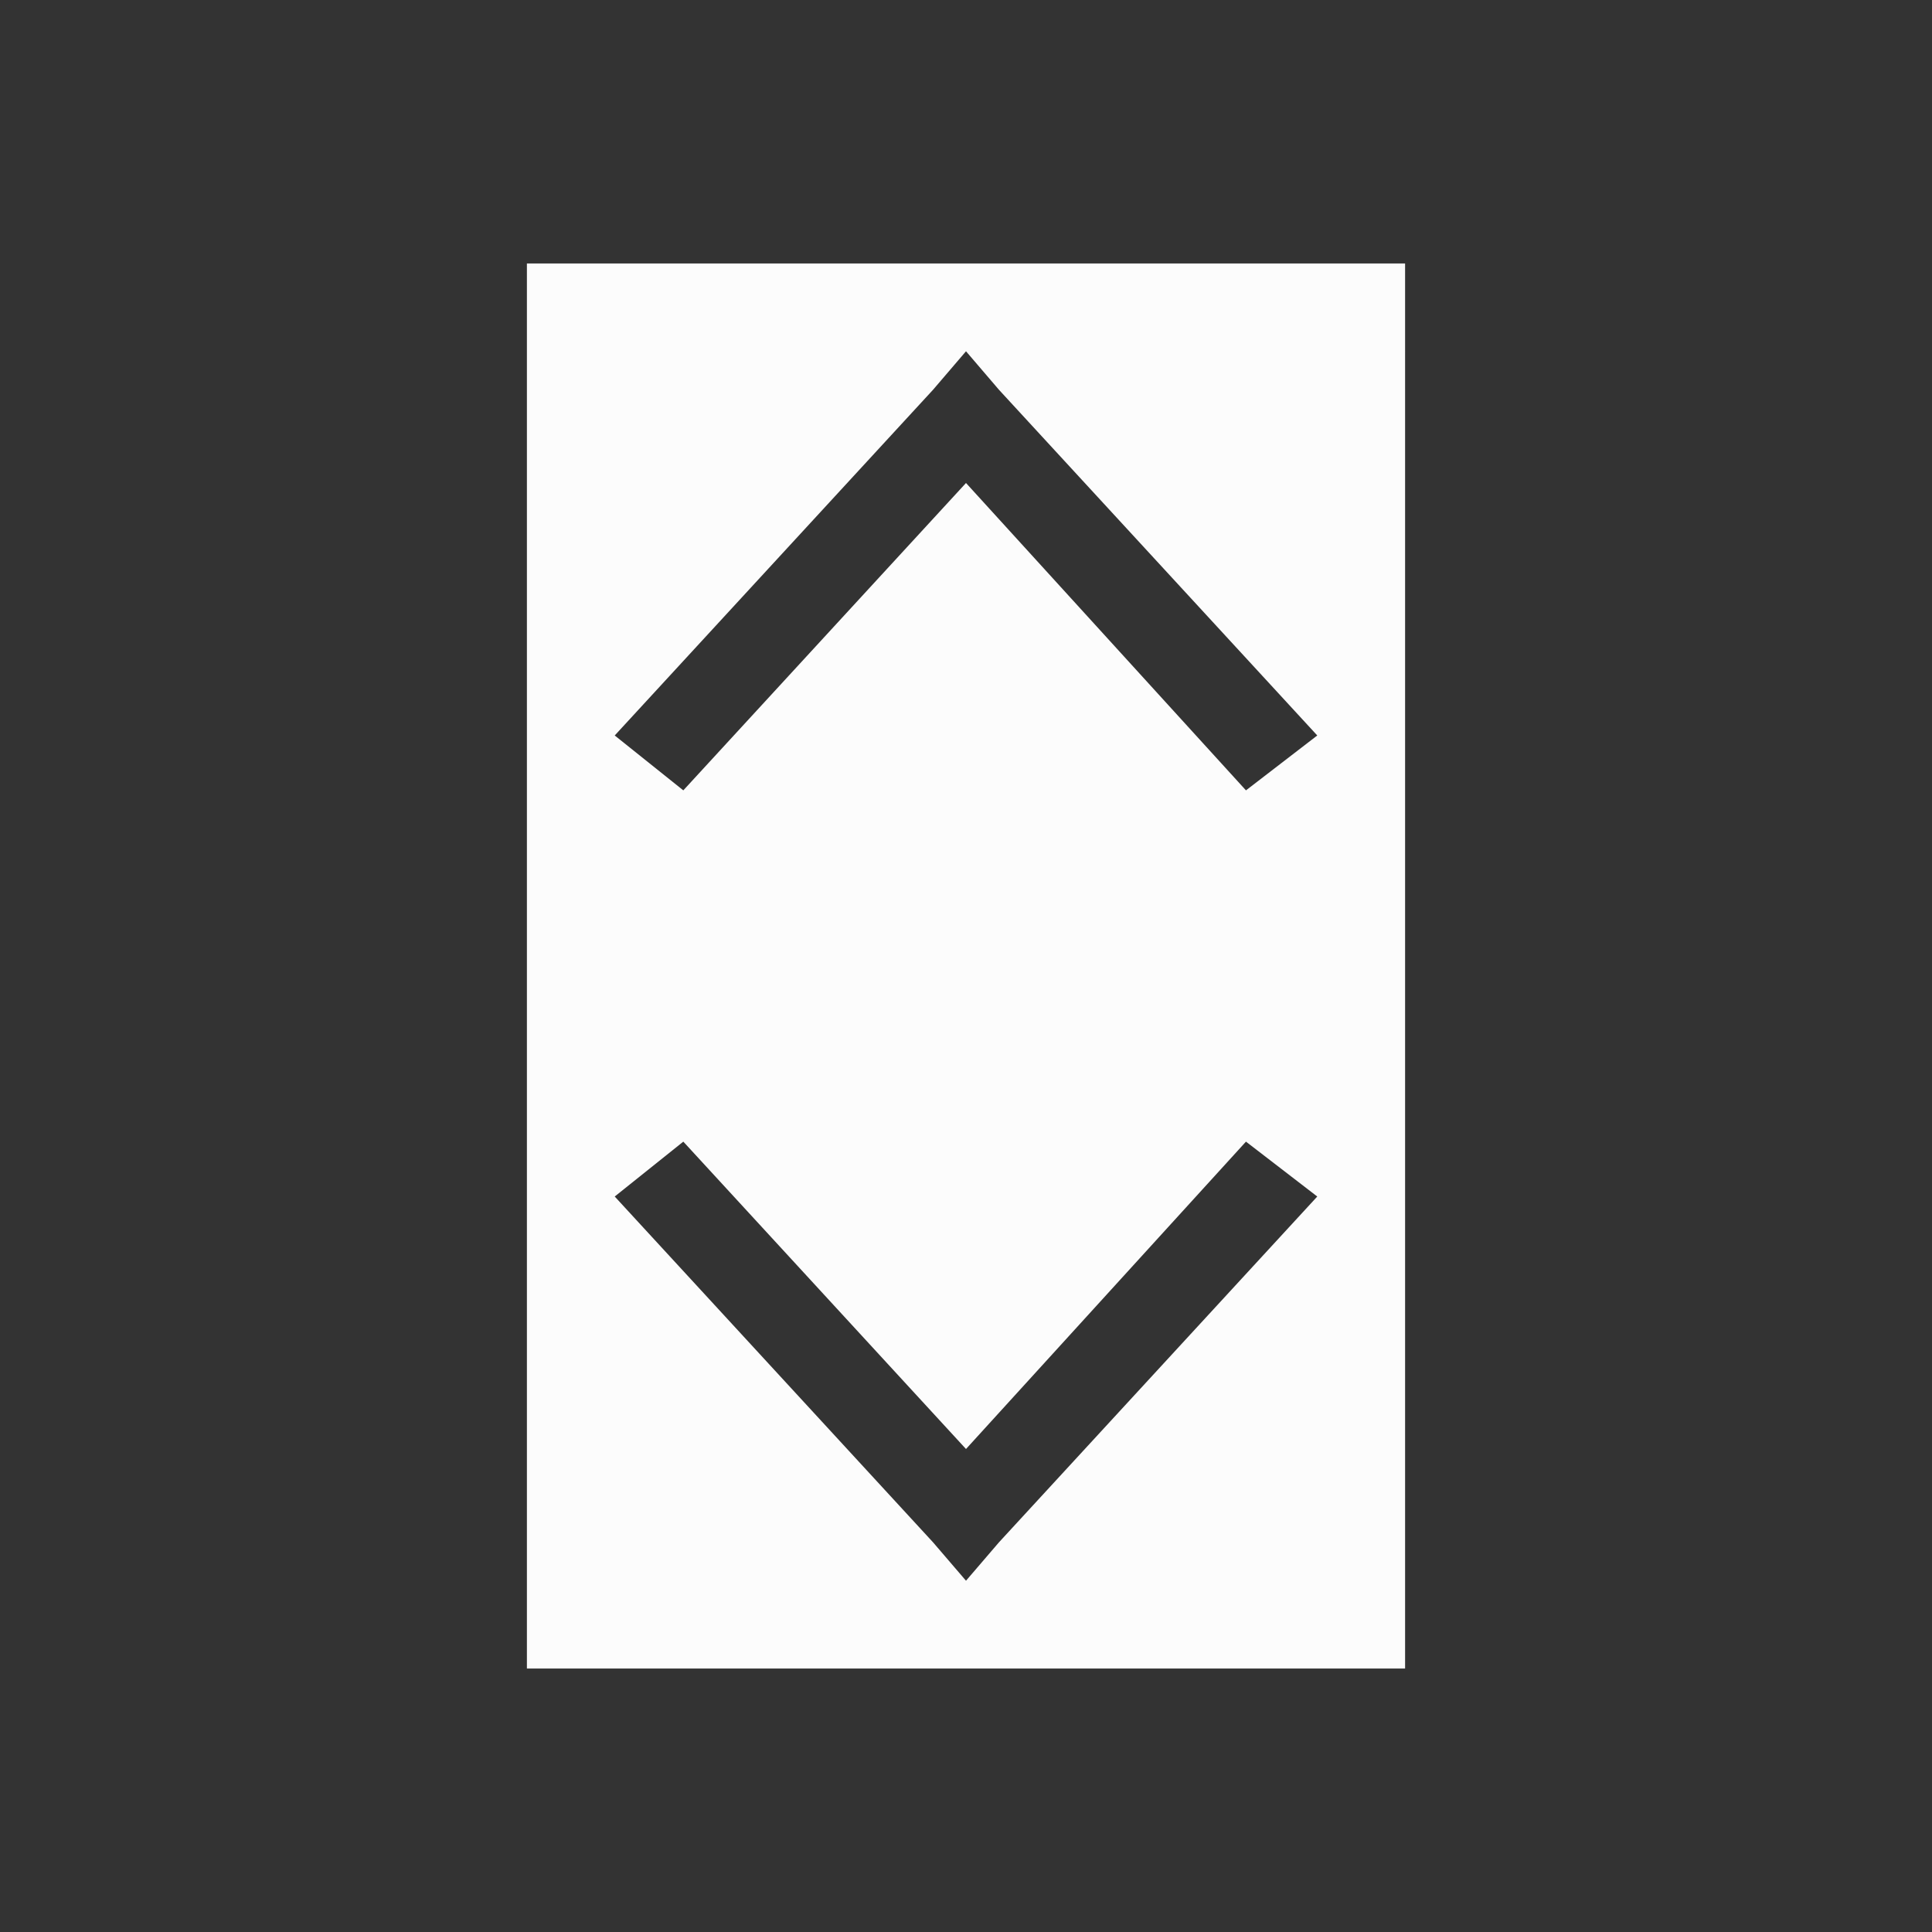 <?xml version='1.0' encoding='ASCII'?>
<svg xmlns="http://www.w3.org/2000/svg" id="svg8" version="1.1" viewBox="0 0 22 22">
<rect x="0" y="0" width="22" height="22" fill="#333333" stroke="none"/>
<defs><style id="current-color-scheme" type="text/css">.ColorScheme-Text{color:#fcfcfc; fill:currentColor;}</style></defs><path id="path4" fill="currentColor" d="M6 11v8h10v-8zm1.781 2L11 16.5l3.188-3.5.812.625-3.625 3.938L11 18l-.375-.437L7 13.625z" class="ColorScheme-Text" style="fill:currentColor"/>
<path id="path6" fill="currentColor" d="M6 3v8h10V3zm5 1 .375.438L15 8.375 14.188 9 11 5.5 7.781 9 7 8.375l3.625-3.937z" class="ColorScheme-Text" style="fill:currentColor"/>
</svg>
